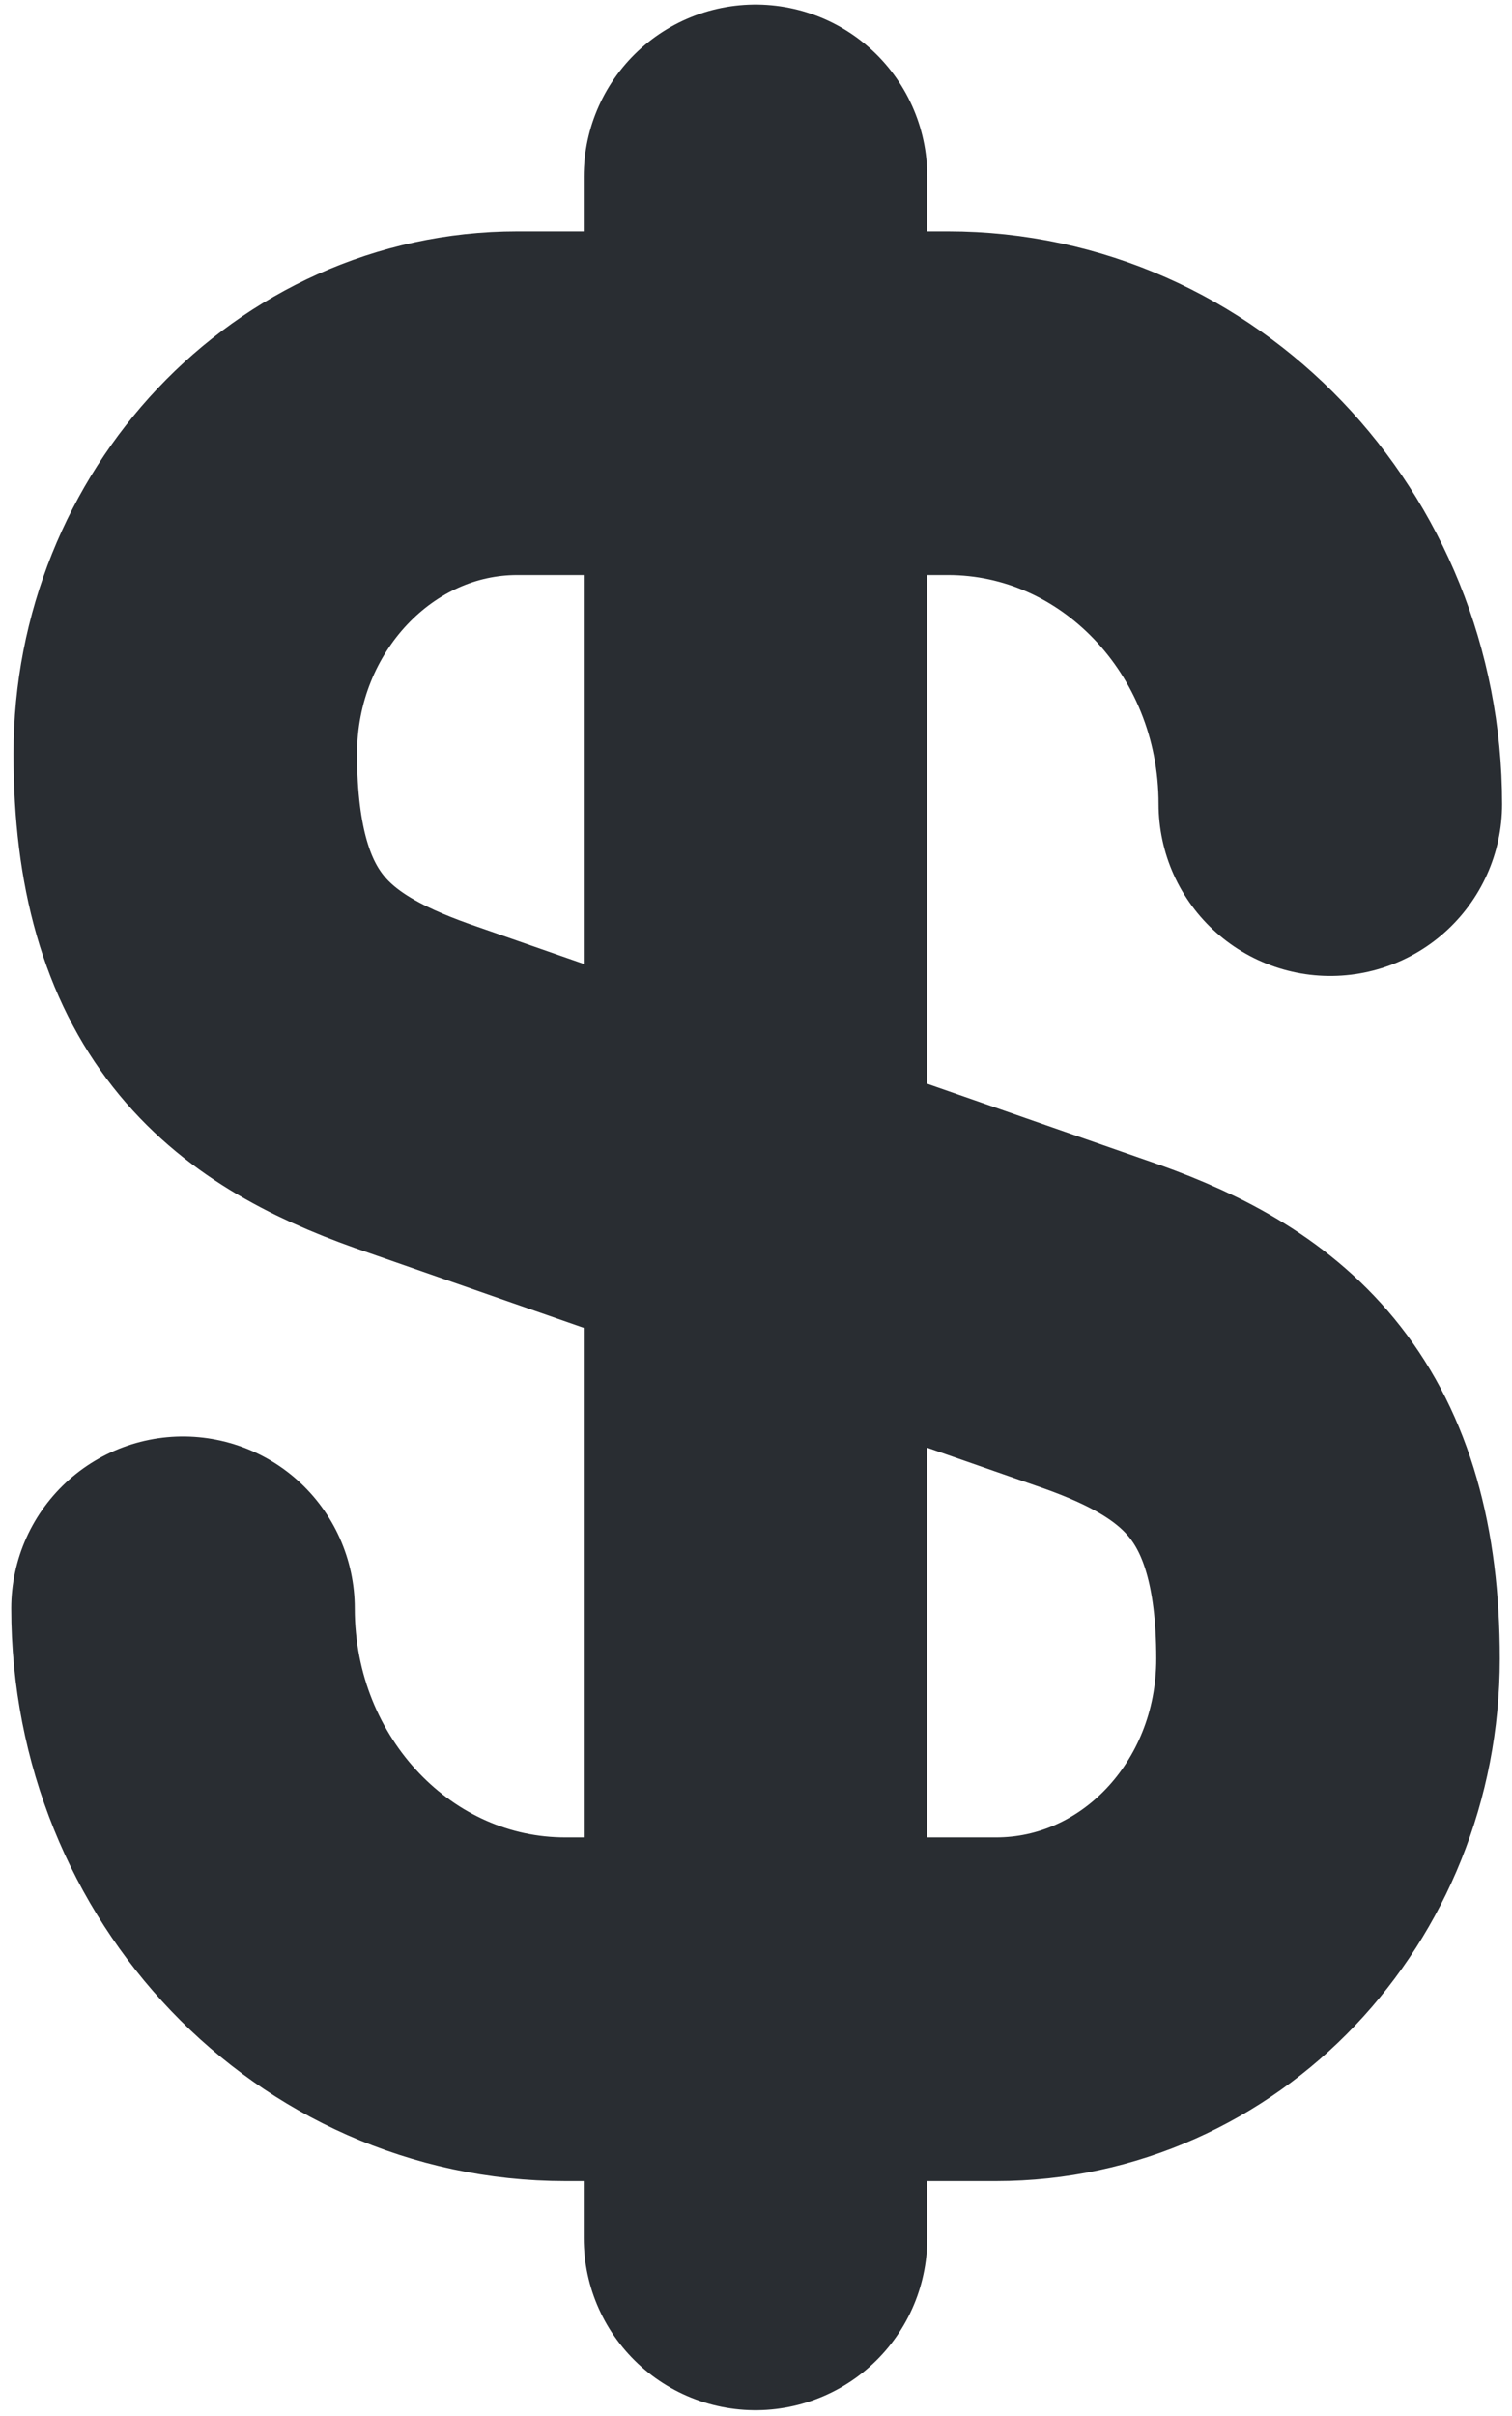 <svg width="67" height="107" viewBox="0 0 67 107" fill="none" xmlns="http://www.w3.org/2000/svg">
<path d="M8.109 71.237C8.109 81.081 15.72 88.996 25.056 88.996H44.134C52.252 88.996 58.848 82.095 58.848 73.47C58.848 64.235 54.789 60.886 48.802 58.755L18.257 48.1C12.27 45.969 8.21 42.722 8.21 33.386C8.21 24.861 14.806 17.859 22.925 17.859H42.003C51.339 17.859 58.95 25.775 58.95 35.618" stroke="#292D32" stroke-width="15.222" stroke-linecap="round" stroke-linejoin="round"/>
<path d="M33.478 7.813V99.144" stroke="#292D32" stroke-width="15.222" stroke-linecap="round" stroke-linejoin="round"/>
</svg>
